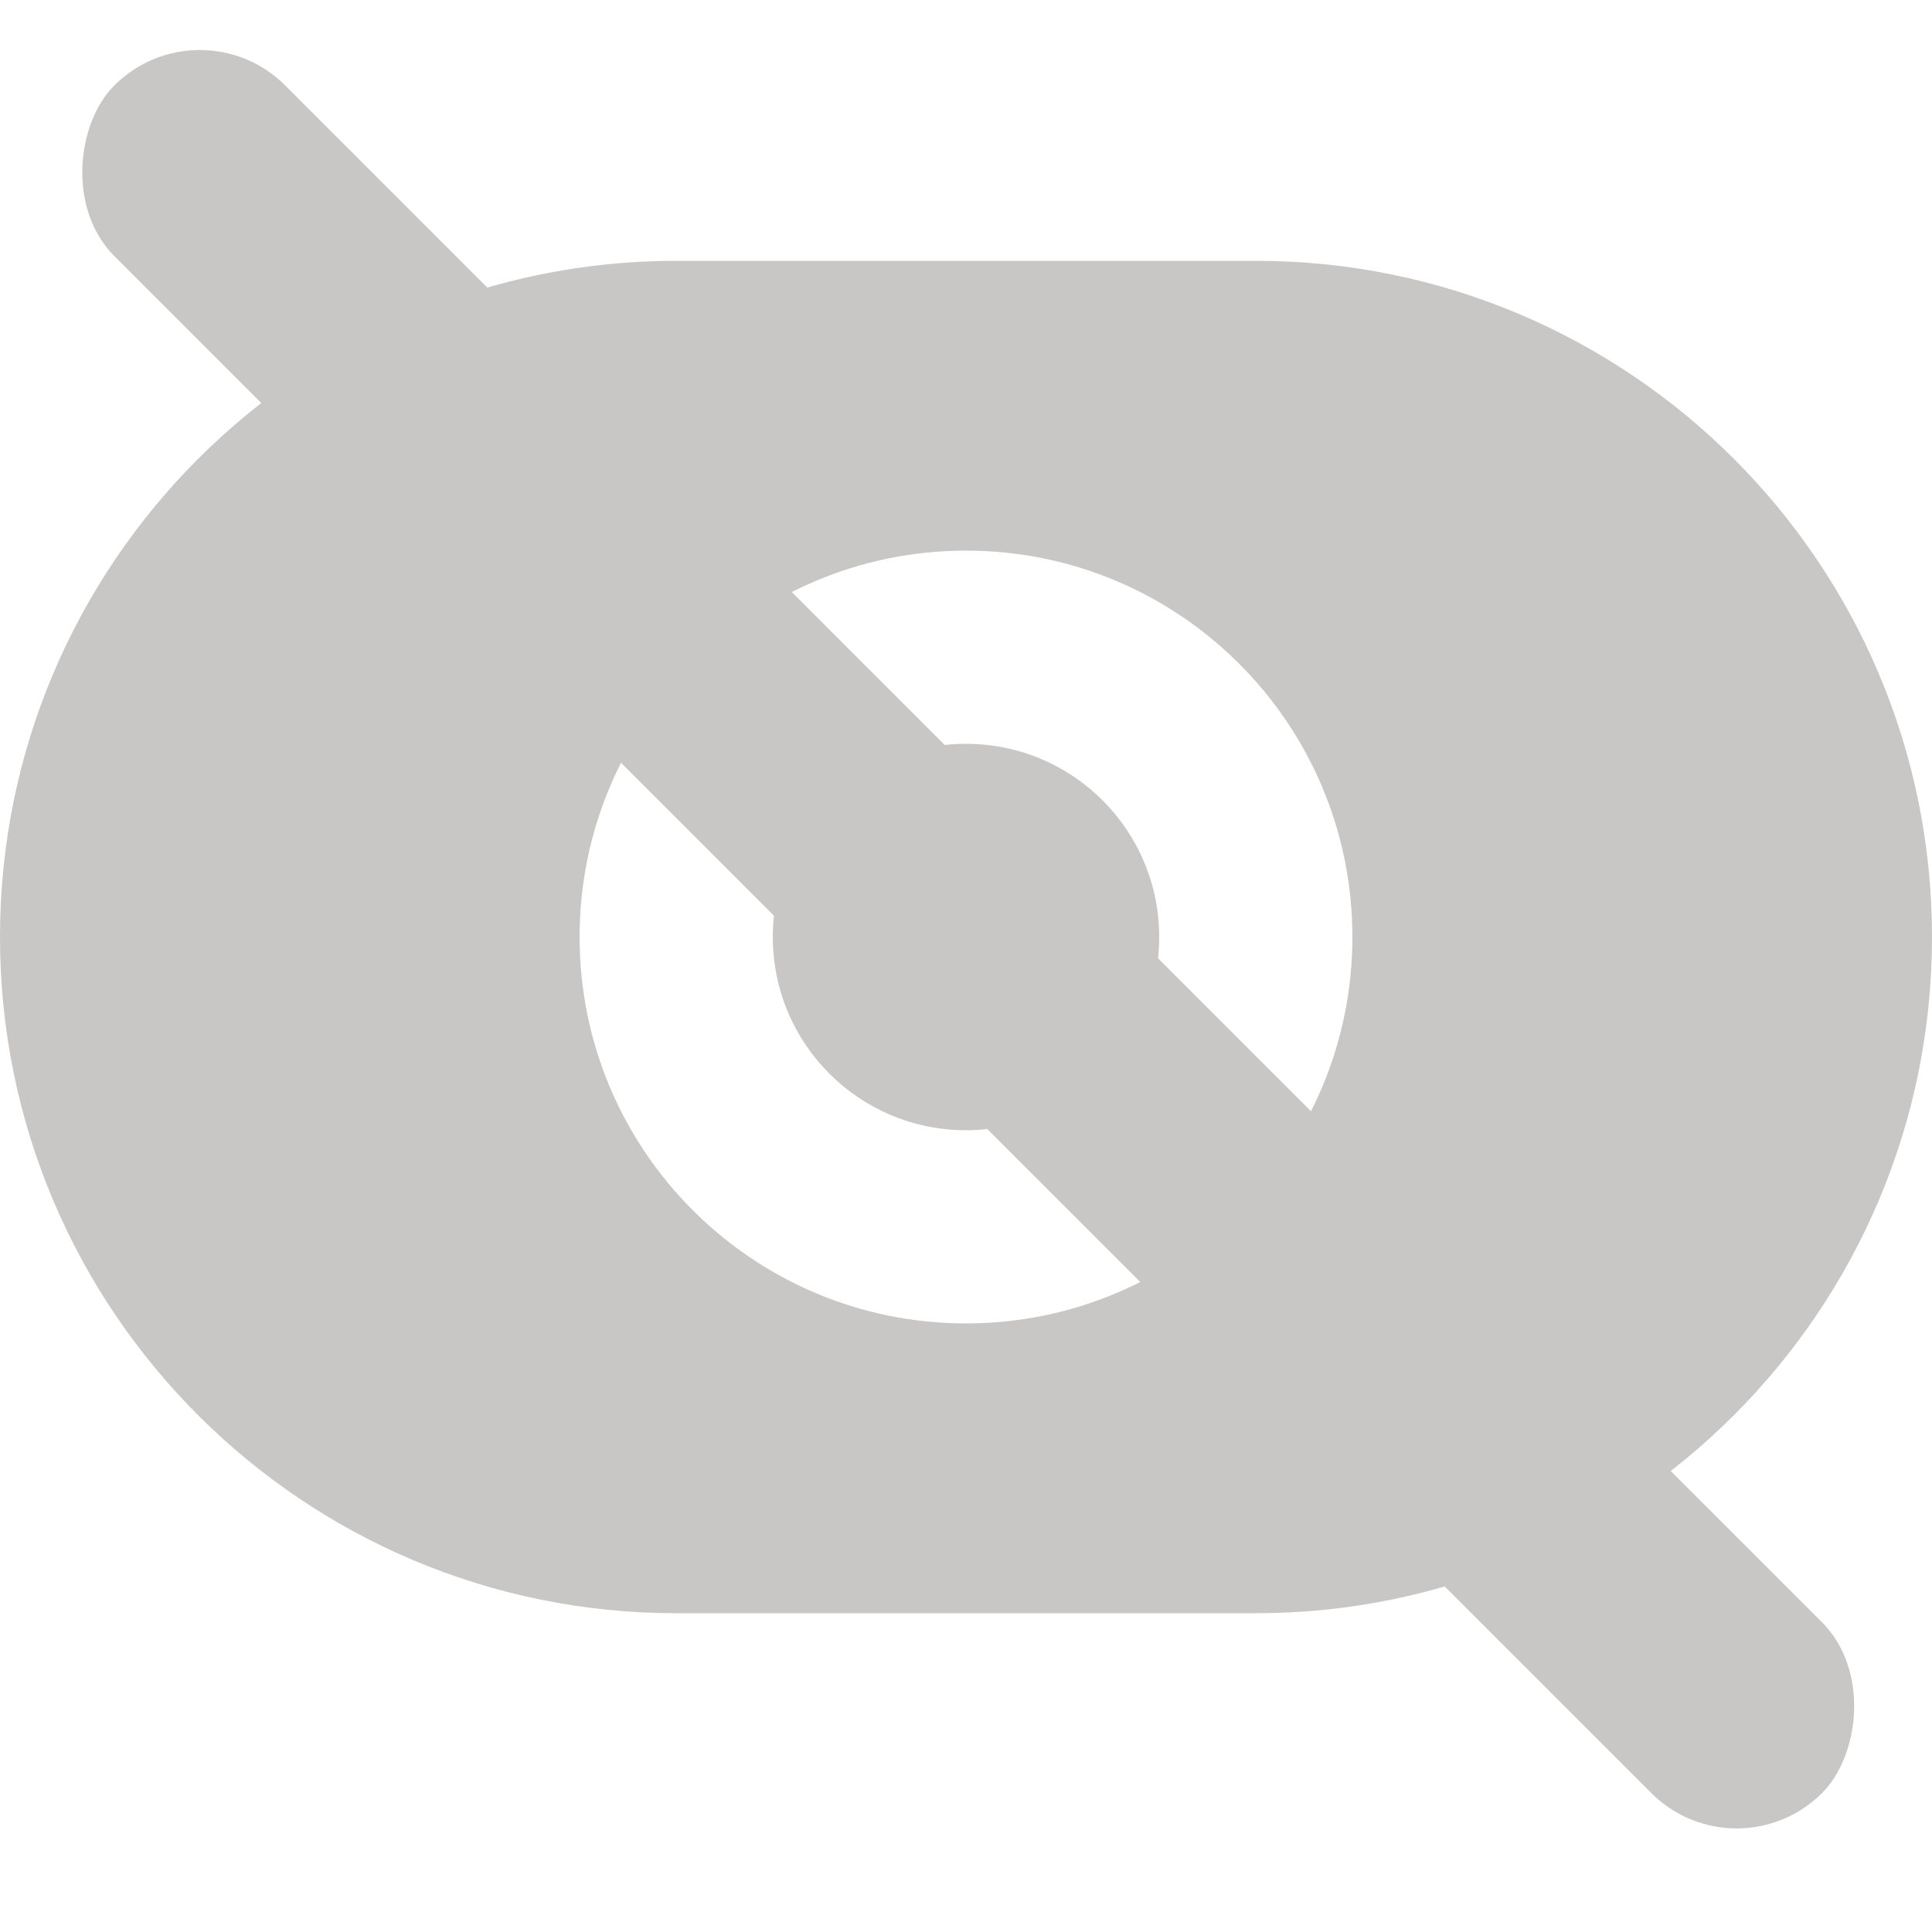 <svg width="20" height="20" viewBox="0 0 20 20" fill="none" xmlns="http://www.w3.org/2000/svg">
<path d="M8 9.7C8 8.595 8.895 7.7 10 7.7C11.105 7.7 12 8.595 12 9.7C12 10.805 11.105 11.7 10 11.7C8.895 11.7 8 10.805 8 9.7Z" fill="#C9C7C5"/>
<path fill-rule="evenodd" clip-rule="evenodd" d="M0 9.7C0 5.834 3.134 2.7 7 2.7H13C16.866 2.7 20 5.834 20 9.7C20 13.566 16.866 16.7 13 16.7H7C3.134 16.7 0 13.566 0 9.7ZM10 5.7C7.791 5.7 6 7.491 6 9.7C6 11.909 7.791 13.7 10 13.7C12.209 13.7 14 11.909 14 9.7C14 7.491 12.209 5.7 10 5.7Z" fill="#C9C7C5"/>
<rect x="2.068" y="7.62939e-06" width="25" height="2.5" rx="1.25" transform="rotate(45 2.068 7.62939e-06)" fill="#C9C7C5"/>
</svg>
